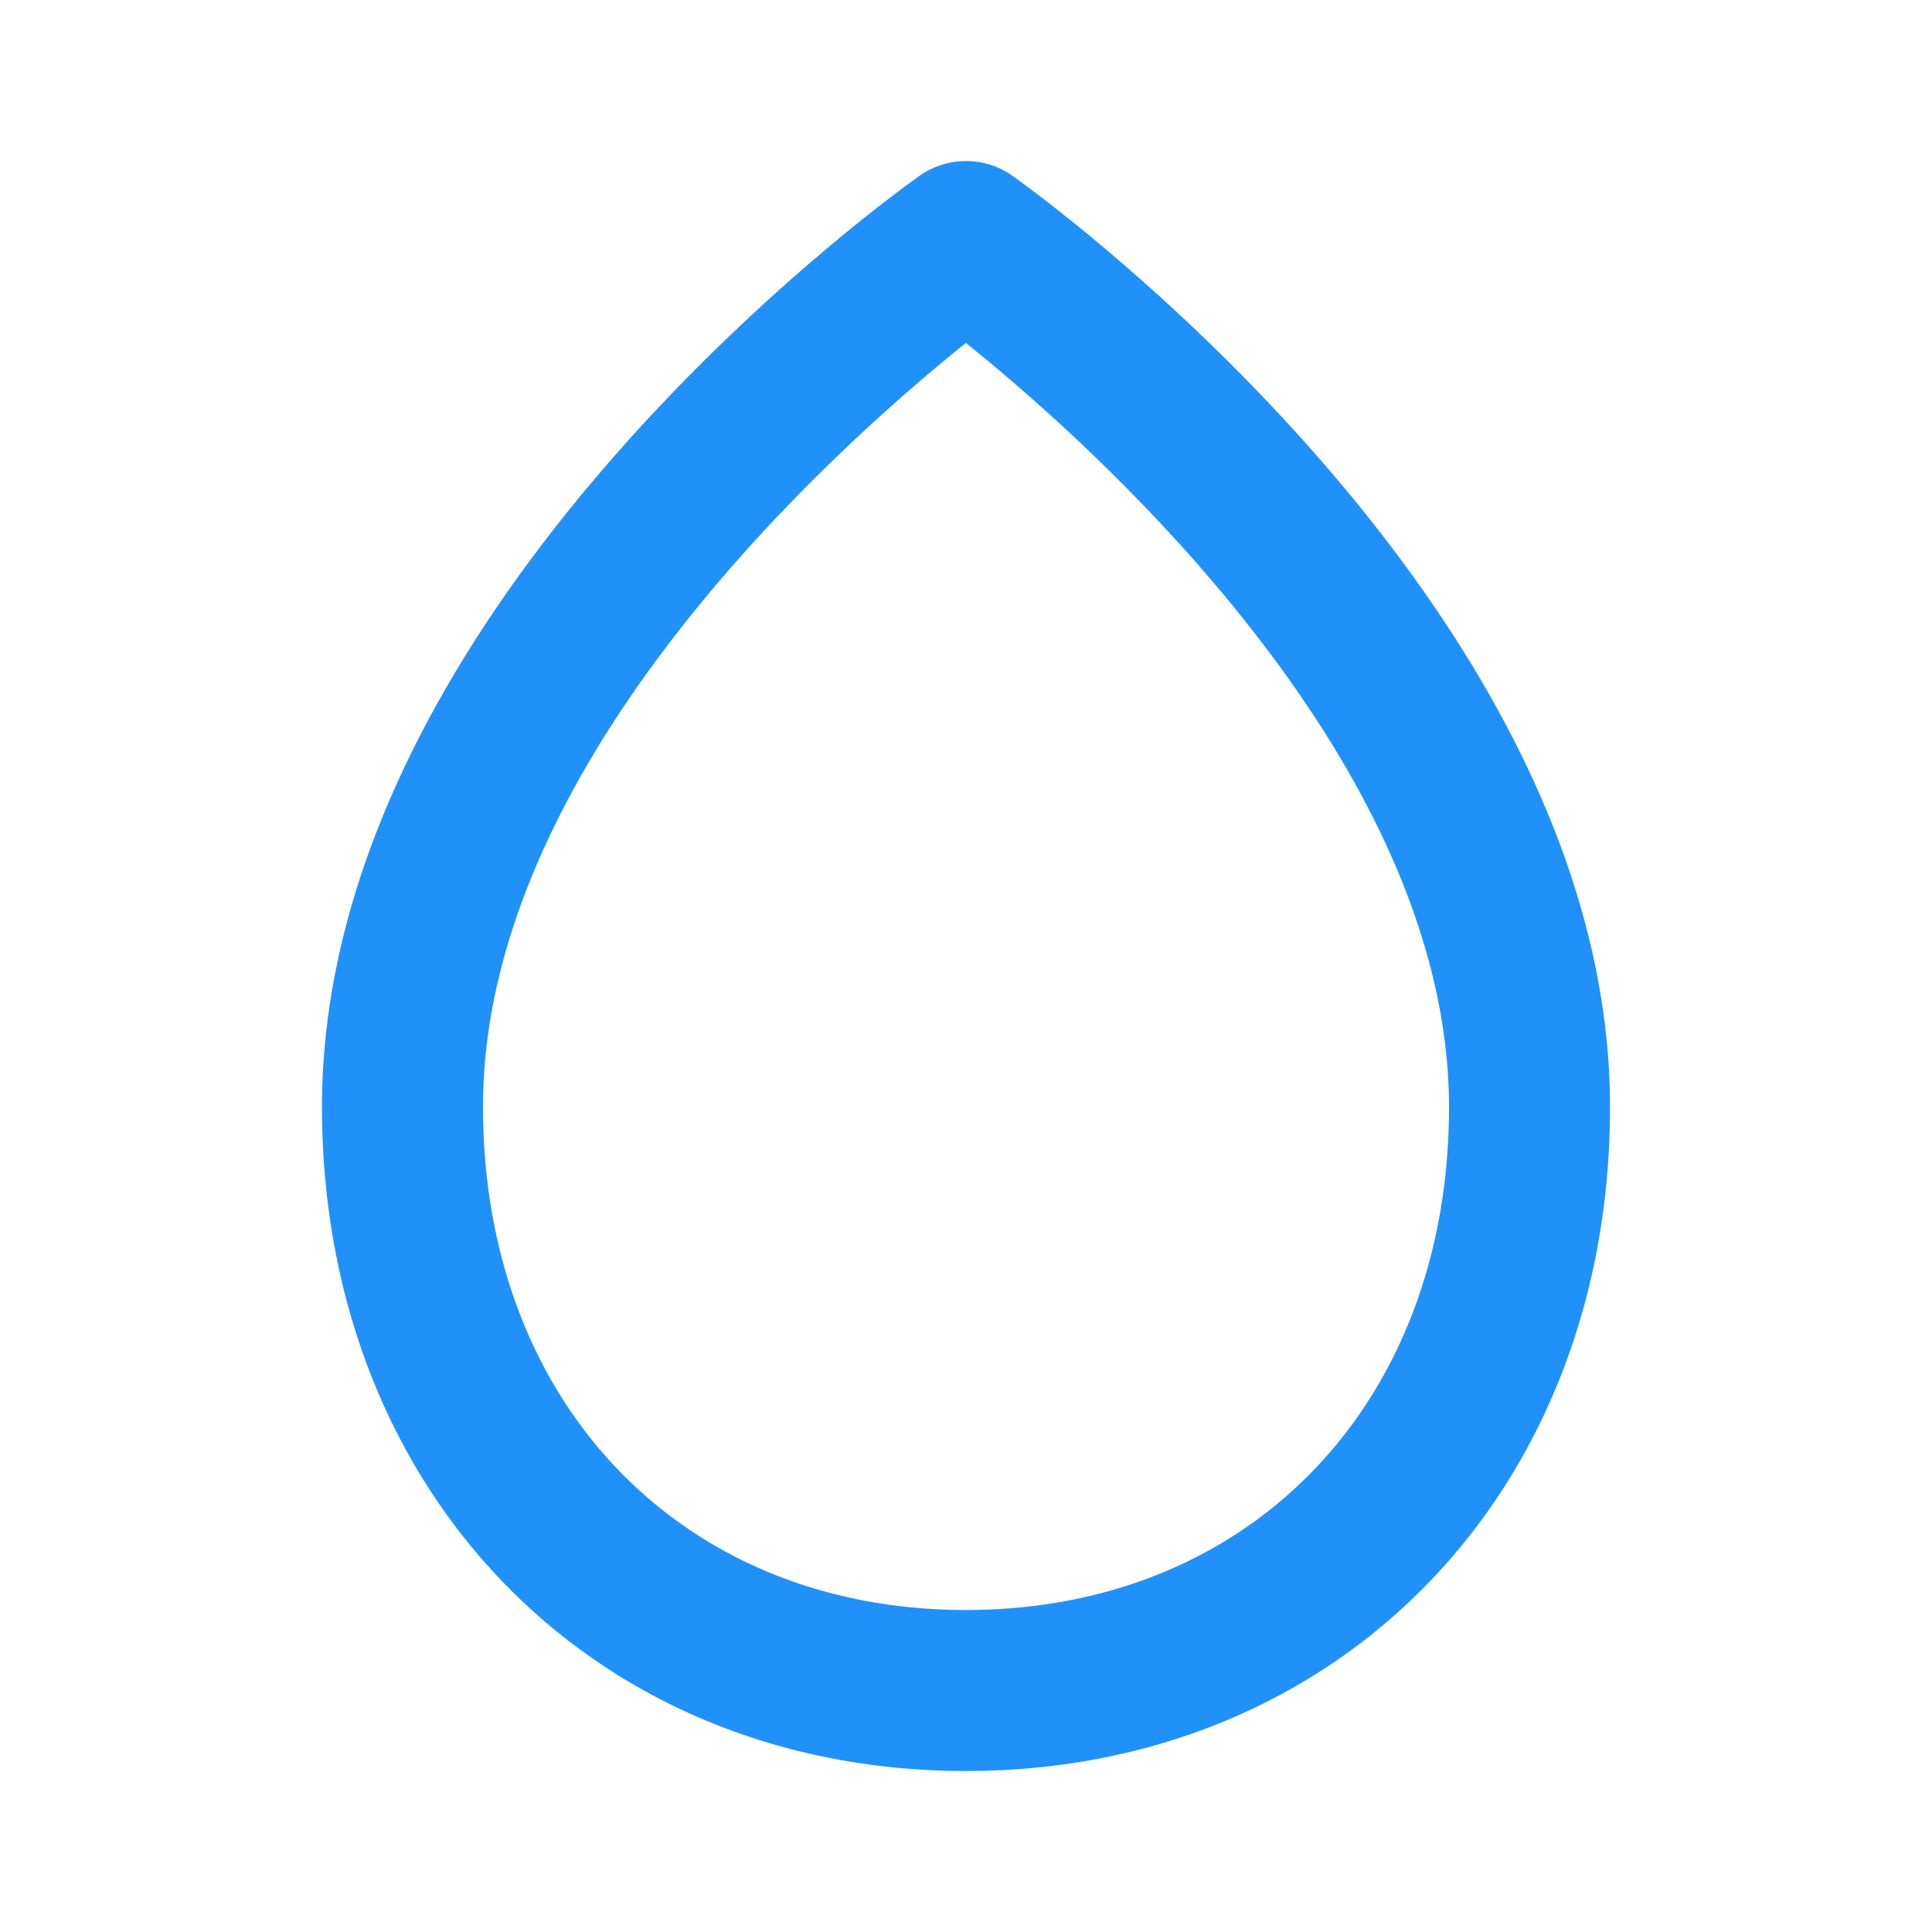 <svg xmlns="http://www.w3.org/2000/svg" width="24" height="24" viewBox="0 0 24 24" style="fill:#2091F9;transform: ;msFilter:;"><path d="M12 22c4.636 0 8-3.468 8-8.246C20 7.522 12.882 2.4 12.579 2.185a1 1 0 0 0-1.156-.001C11.12 2.397 4 7.503 4 13.75 4 18.53 7.364 22 12 22zm-.001-17.74C13.604 5.55 18 9.474 18 13.754 18 17.432 15.532 20 12 20s-6-2.57-6-6.25c0-4.29 4.394-8.203 5.999-9.49z"></path></svg>